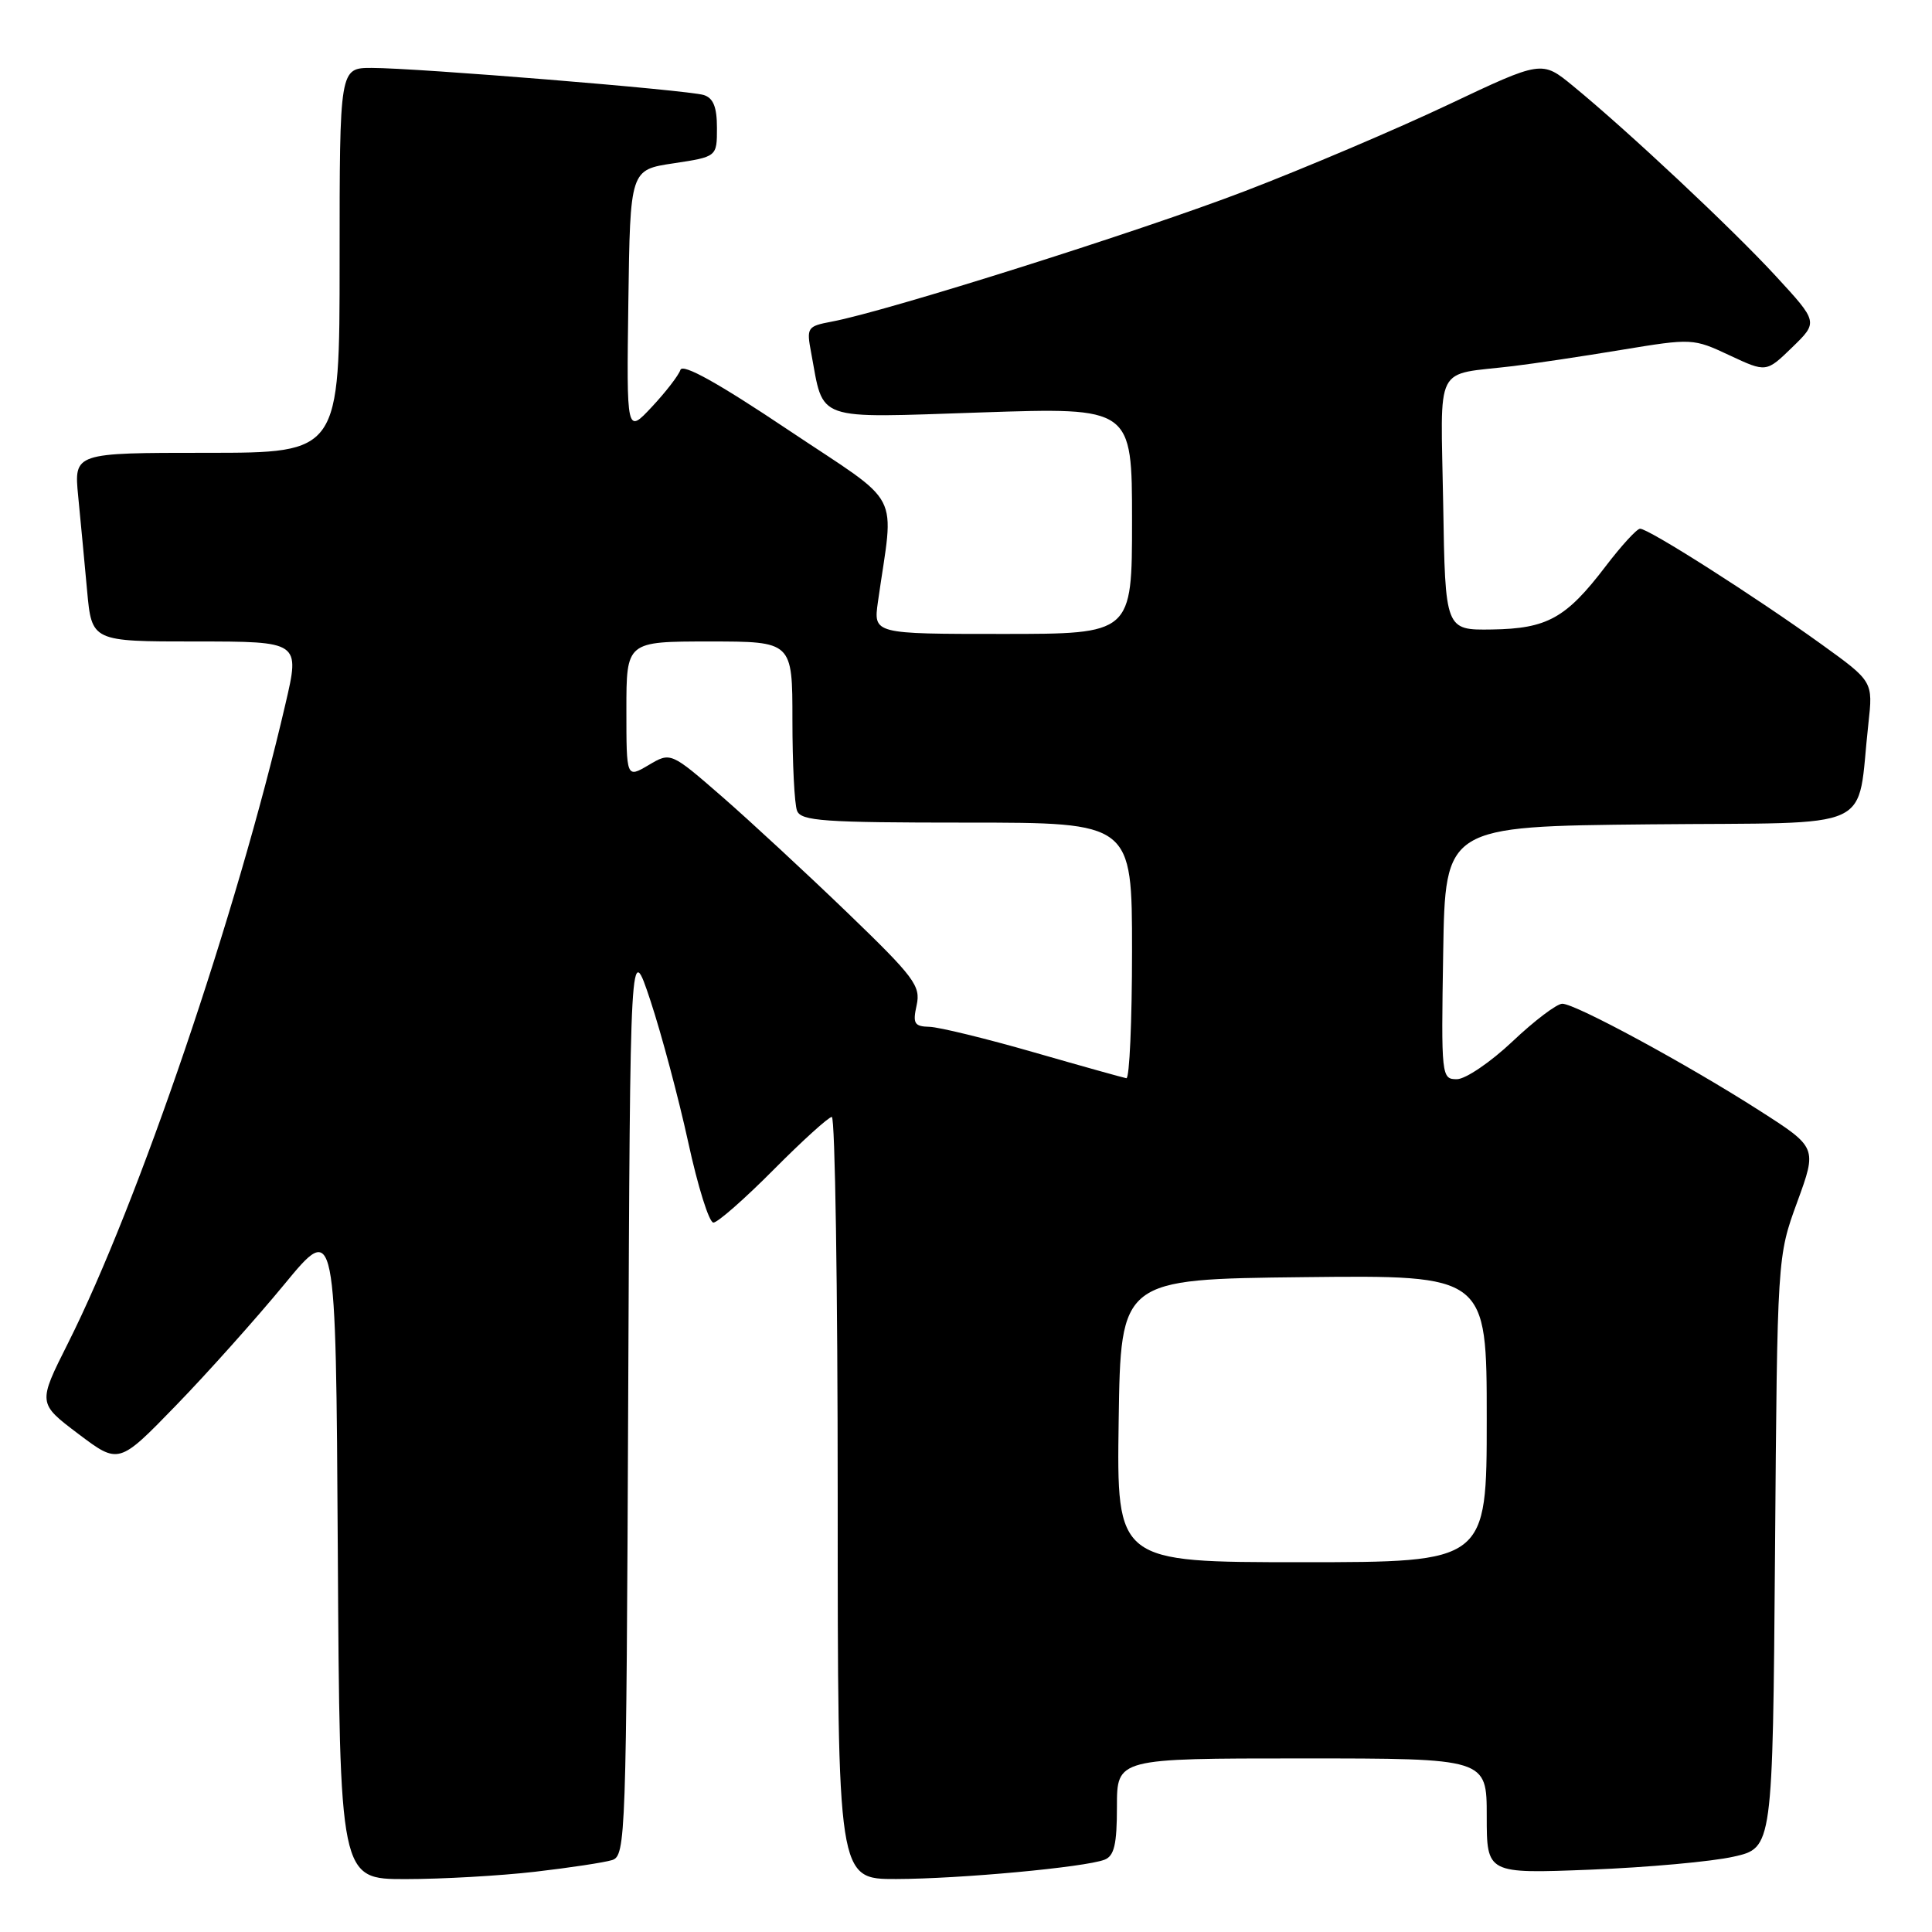 <?xml version="1.0" encoding="UTF-8" standalone="no"?>
<!DOCTYPE svg PUBLIC "-//W3C//DTD SVG 1.1//EN" "http://www.w3.org/Graphics/SVG/1.1/DTD/svg11.dtd" >
<svg xmlns="http://www.w3.org/2000/svg" xmlns:xlink="http://www.w3.org/1999/xlink" version="1.1" viewBox="0 0 256 256">
 <g >
 <path fill="currentColor"
d=" M 70.87 248.02 C 75.47 247.49 80.08 246.79 81.11 246.47 C 82.91 245.89 82.99 243.54 83.24 185.19 C 83.50 124.50 83.50 124.50 86.19 132.60 C 87.66 137.05 89.91 145.49 91.19 151.34 C 92.46 157.20 93.96 162.00 94.53 162.00 C 95.09 162.00 98.68 158.85 102.50 155.00 C 106.32 151.15 109.80 148.00 110.22 148.00 C 110.65 148.00 111.00 170.72 111.00 198.50 C 111.00 249.00 111.00 249.00 118.75 248.98 C 127.18 248.96 143.73 247.43 146.36 246.42 C 147.64 245.92 148.00 244.40 148.00 239.39 C 148.00 233.00 148.00 233.00 172.50 233.00 C 197.00 233.00 197.00 233.00 197.00 240.64 C 197.00 248.28 197.00 248.28 210.75 247.74 C 218.31 247.44 226.84 246.67 229.70 246.02 C 234.89 244.86 234.89 244.86 235.20 205.68 C 235.50 166.50 235.50 166.50 238.14 159.28 C 240.78 152.05 240.78 152.05 233.14 147.16 C 223.54 141.01 208.76 133.00 207.01 133.00 C 206.29 133.00 203.31 135.25 200.41 138.00 C 197.50 140.75 194.18 143.00 193.04 143.00 C 191.00 143.00 190.96 142.65 191.23 126.25 C 191.50 109.50 191.50 109.50 218.66 109.23 C 249.26 108.93 245.94 110.47 247.57 95.90 C 248.19 90.30 248.19 90.30 241.35 85.37 C 232.56 79.04 218.35 69.98 217.31 70.06 C 216.86 70.09 214.82 72.33 212.76 75.03 C 207.52 81.91 205.02 83.30 197.69 83.41 C 191.50 83.50 191.50 83.50 191.23 66.78 C 190.91 47.76 189.88 49.79 200.50 48.51 C 203.25 48.18 209.73 47.21 214.91 46.35 C 224.20 44.82 224.37 44.83 229.17 47.08 C 234.04 49.36 234.04 49.36 237.48 46.02 C 240.92 42.68 240.92 42.68 235.31 36.59 C 229.54 30.32 215.67 17.32 208.41 11.37 C 204.30 8.00 204.30 8.00 191.90 13.87 C 185.08 17.10 172.95 22.26 164.94 25.33 C 151.17 30.61 117.49 41.26 110.19 42.62 C 106.97 43.23 106.85 43.40 107.48 46.73 C 109.20 55.94 107.66 55.39 130.03 54.65 C 150.00 53.98 150.00 53.98 150.00 68.99 C 150.00 84.00 150.00 84.00 132.86 84.00 C 115.73 84.00 115.73 84.00 116.33 79.75 C 118.47 64.63 119.85 67.27 104.42 56.95 C 95.18 50.76 90.46 48.13 90.16 49.01 C 89.92 49.74 88.22 51.94 86.37 53.92 C 83.02 57.50 83.02 57.50 83.26 40.00 C 83.50 22.50 83.50 22.50 89.25 21.64 C 95.00 20.77 95.00 20.77 95.00 16.95 C 95.00 14.19 94.52 12.99 93.25 12.59 C 91.12 11.93 55.20 9.00 49.26 9.00 C 45.00 9.00 45.00 9.00 45.00 34.50 C 45.00 60.00 45.00 60.00 27.40 60.00 C 9.80 60.00 9.80 60.00 10.36 65.75 C 10.67 68.91 11.20 74.54 11.54 78.25 C 12.16 85.00 12.16 85.00 25.95 85.00 C 39.75 85.00 39.75 85.00 37.83 93.25 C 31.39 121.03 18.31 159.49 9.00 178.00 C 5.01 185.94 5.01 185.94 10.37 189.99 C 15.74 194.04 15.74 194.04 23.28 186.27 C 27.43 182.00 33.90 174.76 37.66 170.20 C 44.50 161.89 44.50 161.89 44.76 205.45 C 45.02 249.00 45.02 249.00 53.76 248.99 C 58.57 248.99 66.26 248.55 70.87 248.02 Z  M 148.23 188.25 C 148.50 169.50 148.50 169.50 172.75 169.23 C 197.00 168.96 197.00 168.96 197.00 187.98 C 197.00 207.00 197.00 207.00 172.48 207.00 C 147.96 207.00 147.96 207.00 148.23 188.25 Z  M 137.00 139.44 C 130.68 137.62 124.45 136.10 123.17 136.06 C 121.15 136.01 120.92 135.63 121.46 133.19 C 122.02 130.64 121.15 129.48 112.29 120.94 C 106.90 115.75 99.43 108.83 95.69 105.57 C 88.87 99.64 88.87 99.64 85.94 101.38 C 83.00 103.11 83.00 103.11 83.00 94.06 C 83.00 85.00 83.00 85.00 94.00 85.00 C 105.00 85.00 105.00 85.00 105.00 95.42 C 105.00 101.15 105.27 106.55 105.61 107.42 C 106.13 108.79 109.07 109.00 128.11 109.00 C 150.00 109.00 150.00 109.00 150.00 126.00 C 150.00 135.35 149.66 142.94 149.25 142.87 C 148.84 142.80 143.32 141.26 137.00 139.44 Z "/>
</g>
</svg>